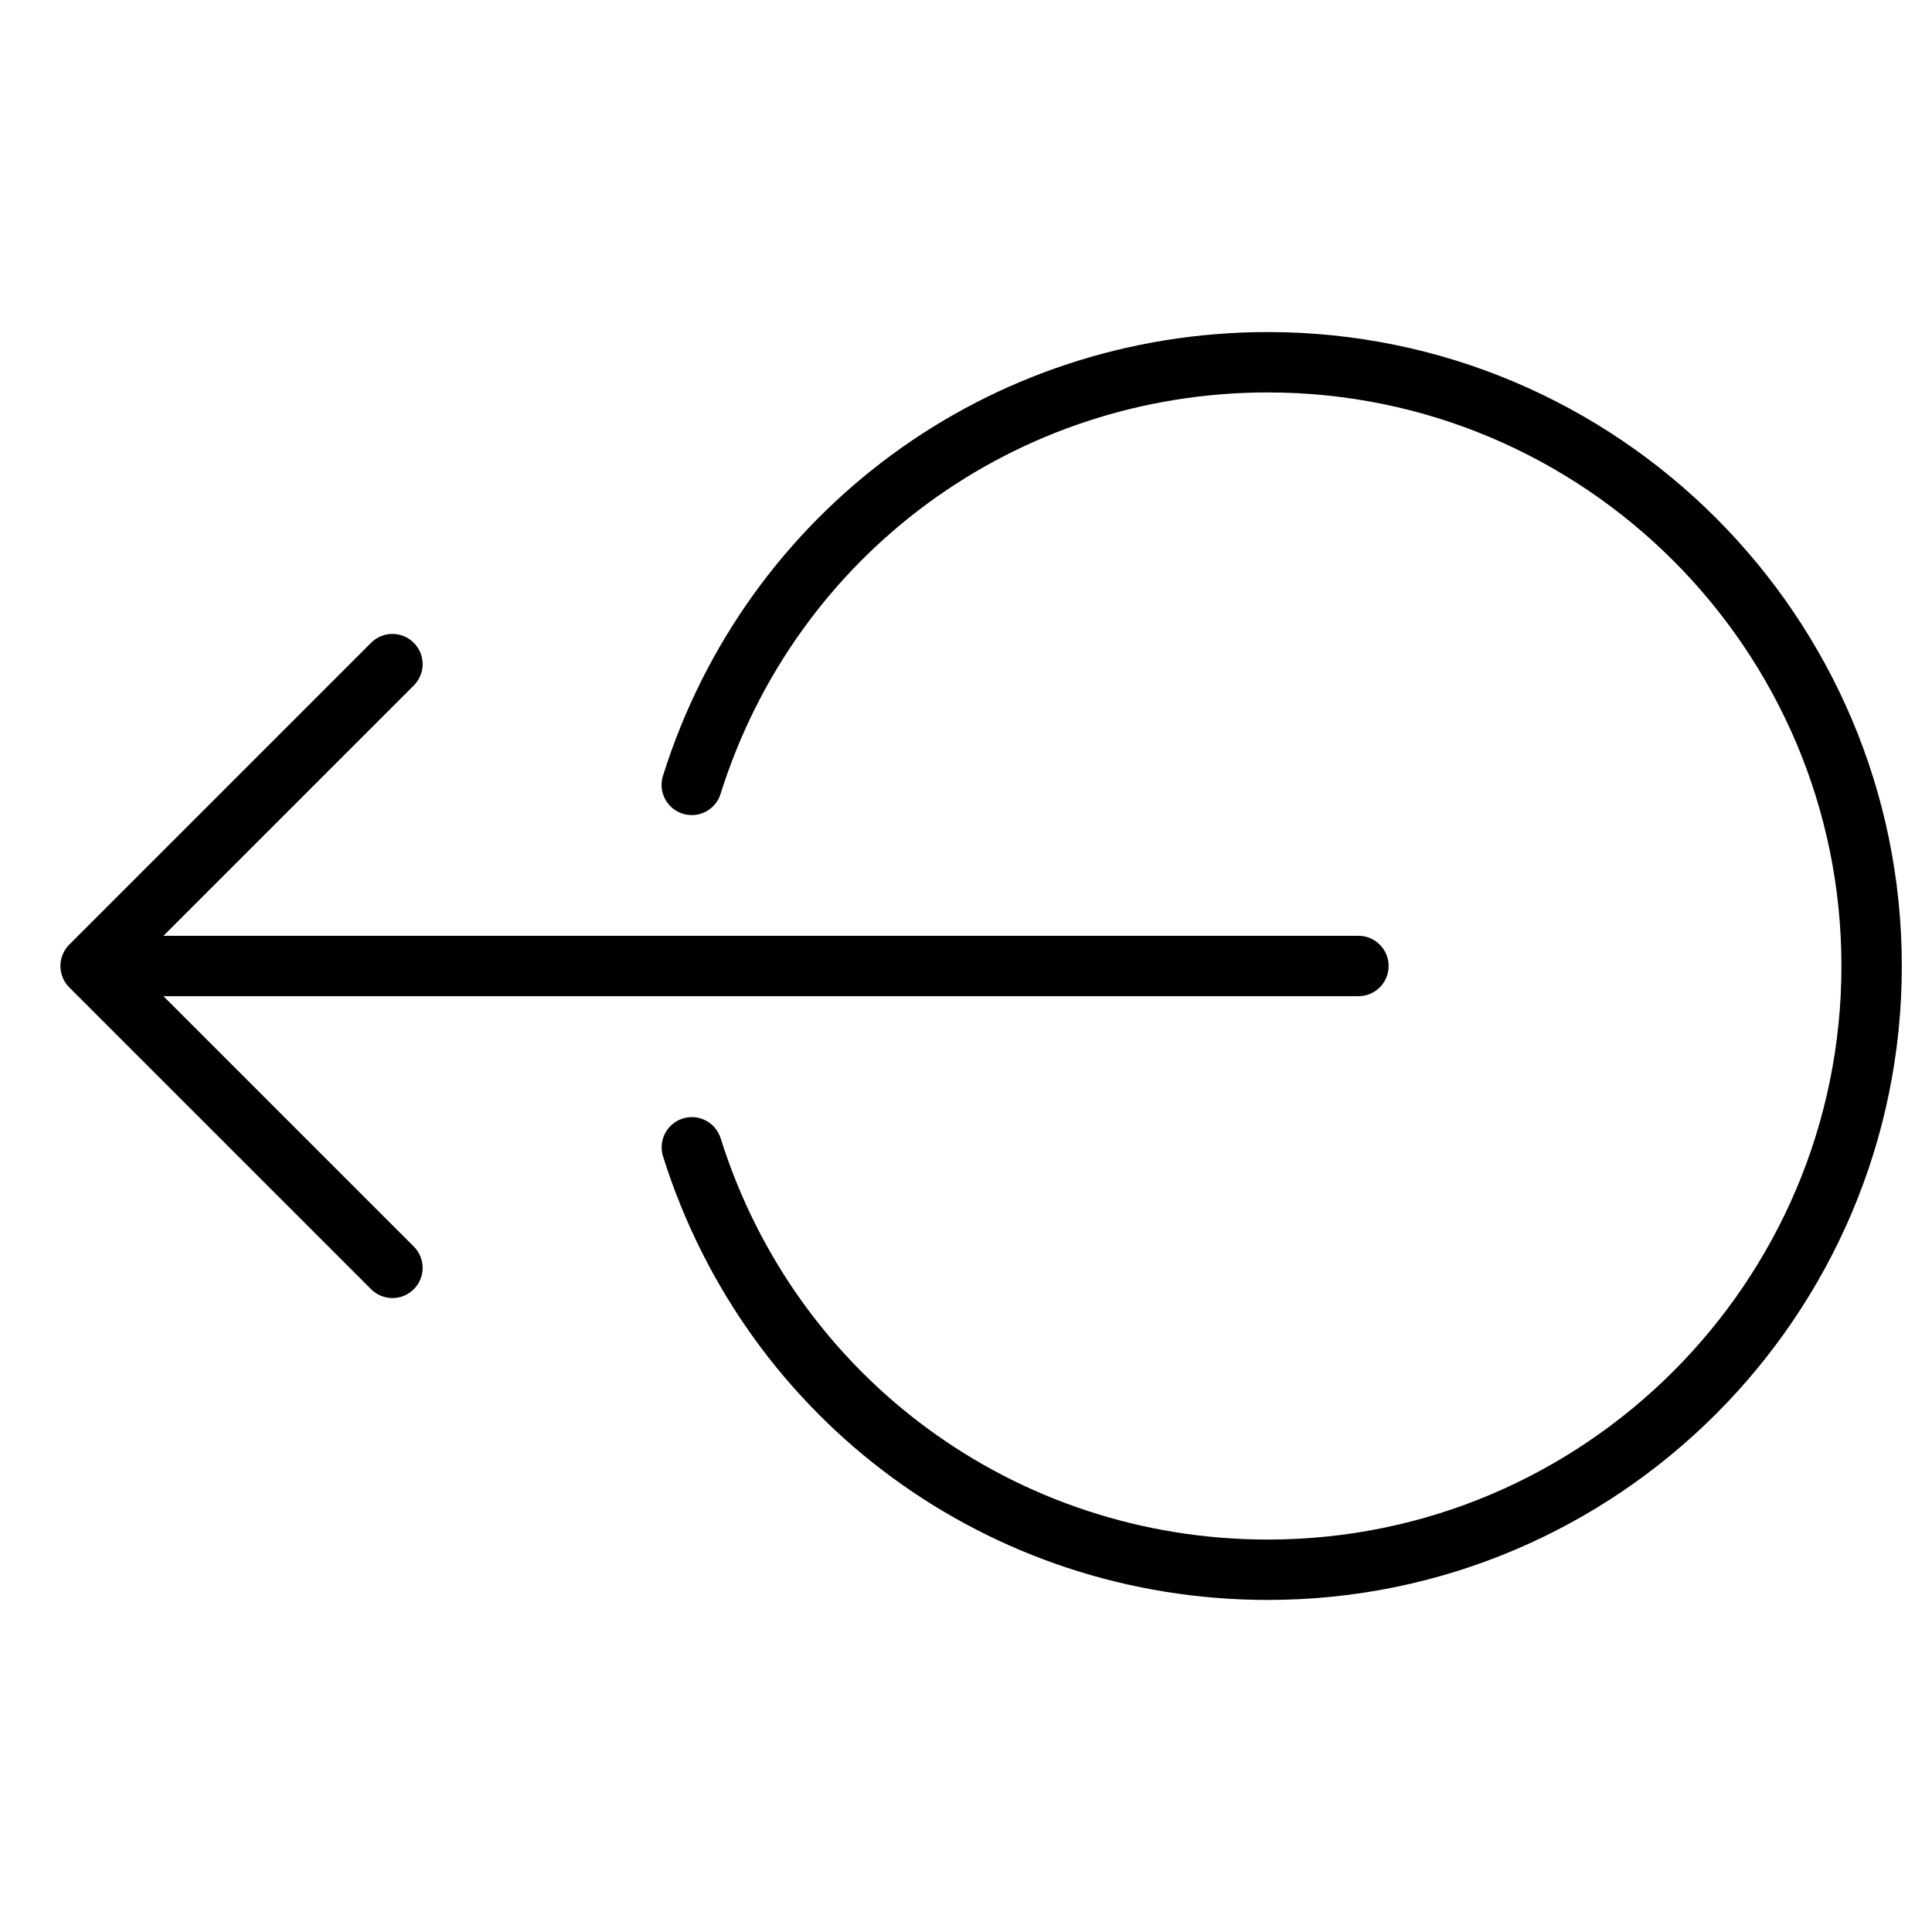 <?xml version="1.0" encoding="utf-8"?>
<!-- Generator: Adobe Illustrator 19.2.1, SVG Export Plug-In . SVG Version: 6.00 Build 0)  -->
<!DOCTYPE svg PUBLIC "-//W3C//DTD SVG 1.1//EN" "http://www.w3.org/Graphics/SVG/1.1/DTD/svg11.dtd">
<svg version="1.1" id="Layer_1" xmlns="http://www.w3.org/2000/svg" xmlns:xlink="http://www.w3.org/1999/xlink" x="0px" y="0px"
	 width="64px" height="64px" viewBox="0 0 64 64" enable-background="new 0 0 64 64" xml:space="preserve">
<path d="M42,11c-9.224,0-17.277,5.908-20.039,14.701c-0.165,0.527,0.128,1.088,0.654,1.254c0.528,0.166,1.089-0.128,1.254-0.654
	C26.368,18.345,33.654,13,42,13c10.477,0,19,8.523,19,19s-8.523,19-19,19c-8.344,0-15.629-5.342-18.128-13.294
	c-0.166-0.526-0.725-0.821-1.254-0.654c-0.527,0.166-0.819,0.727-0.654,1.254C24.727,47.095,32.778,53,42,53c11.579,0,21-9.42,21-21
	S53.579,11,42,11z"/>
<path d="M13.707,21.293c-0.391-0.391-1.023-0.391-1.414,0l-9.999,9.999c-0.093,0.092-0.166,0.203-0.217,0.326
	c-0.101,0.244-0.101,0.52,0,0.764c0.051,0.123,0.124,0.233,0.217,0.326l9.999,9.999C12.488,42.902,12.744,43,13,43
	s0.512-0.098,0.707-0.293c0.391-0.391,0.391-1.023,0-1.414L5.414,33H45c0.553,0,1-0.448,1-1s-0.447-1-1-1H5.414l8.293-8.293
	C14.098,22.316,14.098,21.684,13.707,21.293z"/>
</svg>
